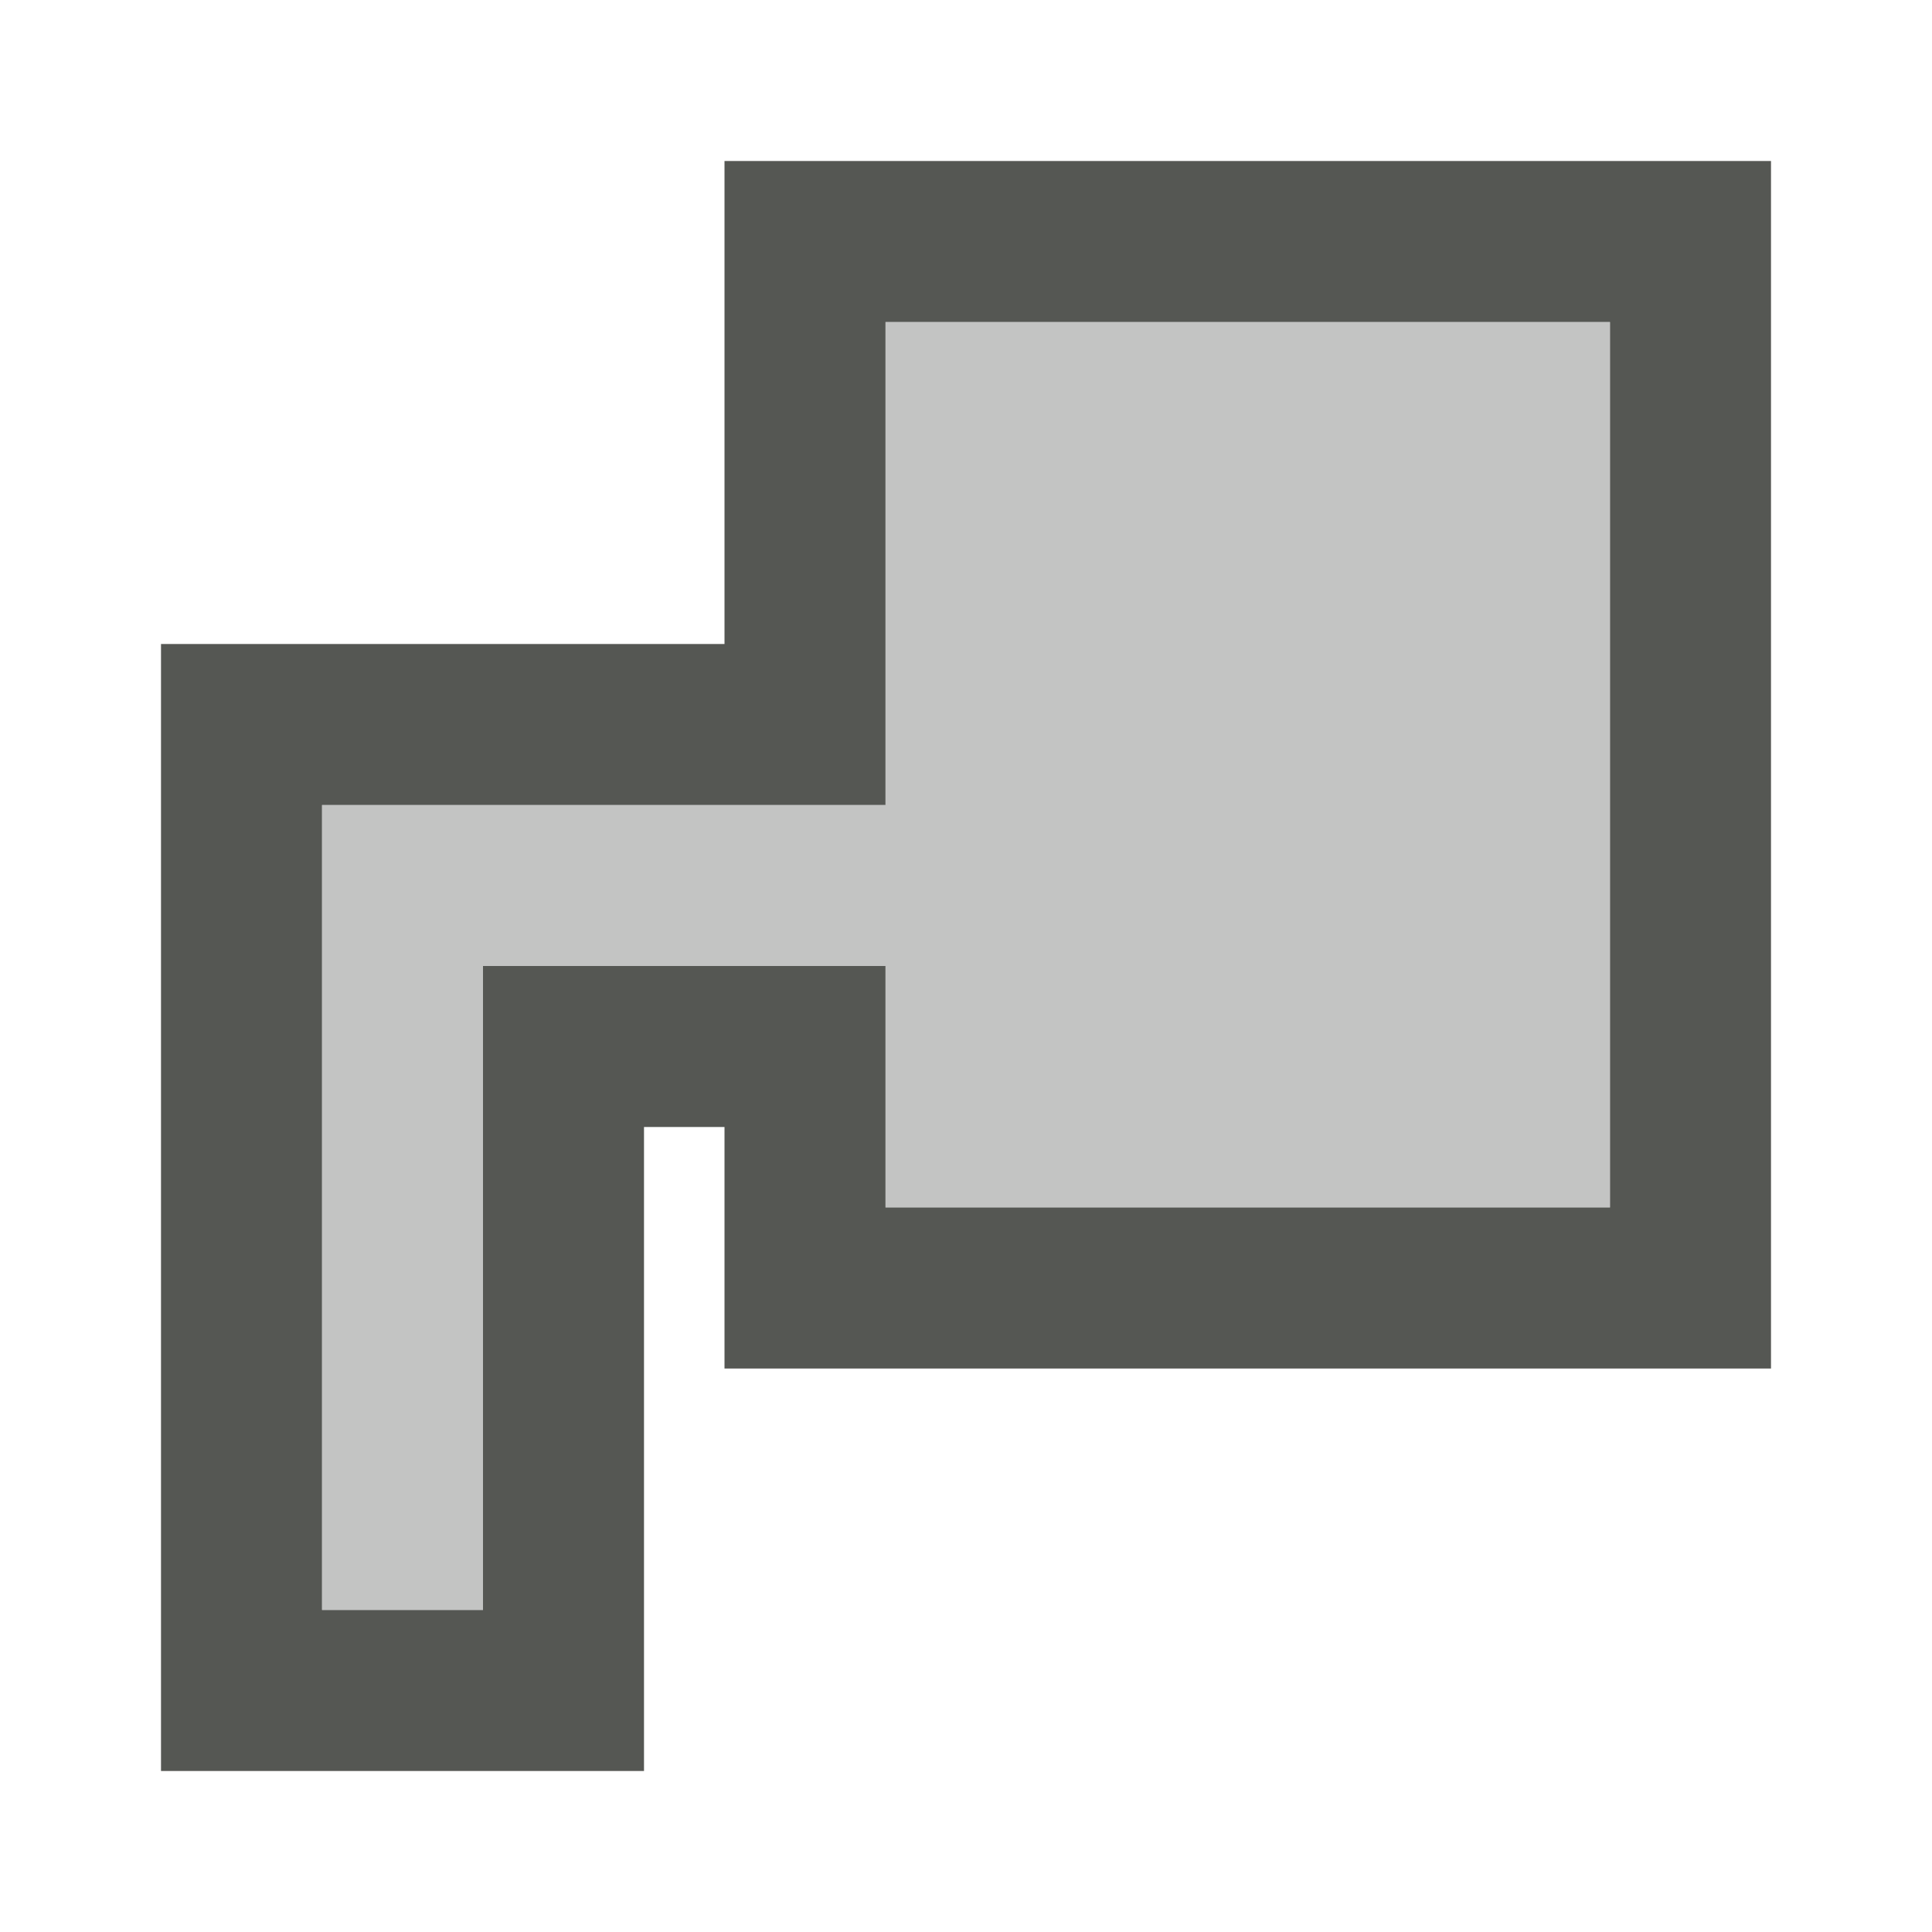 <svg viewBox="0 0 24 24" xmlns="http://www.w3.org/2000/svg"><g fill="#555753"><path d="m9 2v1 5h-7v1 13h6v-8h1v3h13v-15zm2 2h9v11h-9v-3h-5v8h-2v-10h7z"/><path d="m11 4v6h-7v10h2v-8h5v3h9v-11z" opacity=".35"/></g></svg>